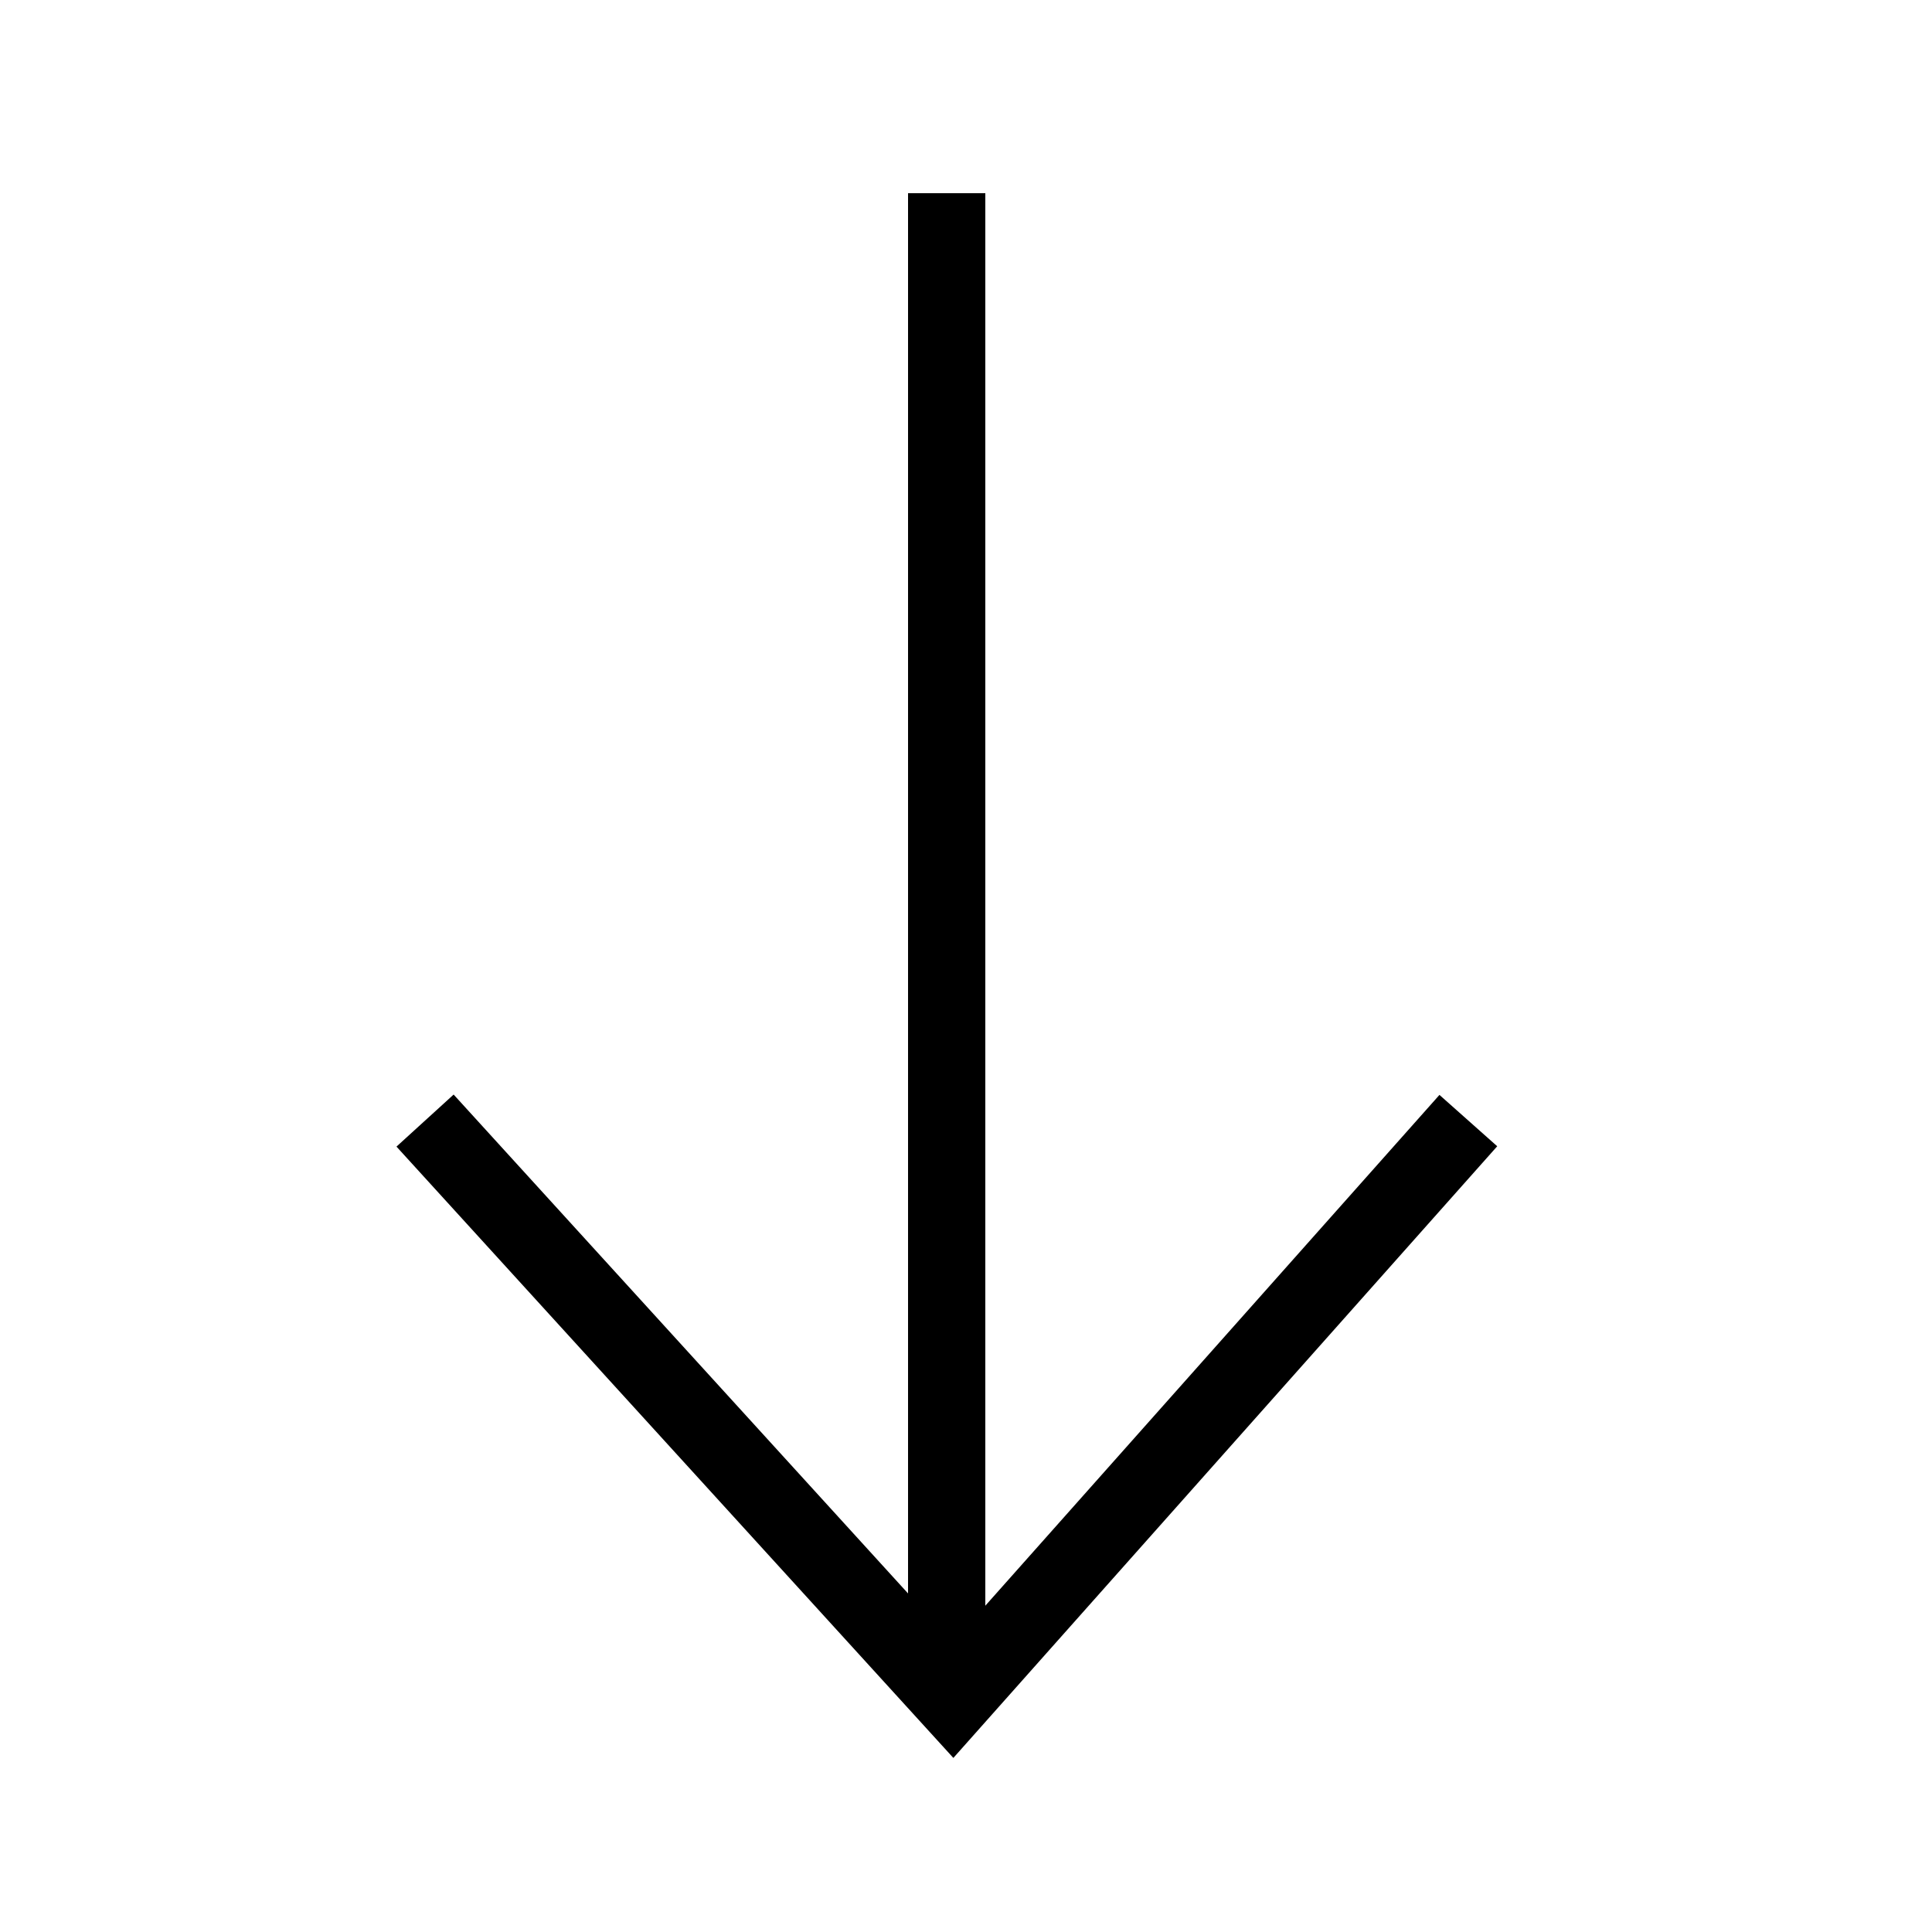 <svg height="50" viewBox="0 0 50 50" width="50" xmlns="http://www.w3.org/2000/svg"><g transform="translate(10 5)"><path d="m13.5 0h2v38.5h-2z"/><path d="m27.253 23.336 1.495 1.329-14.075 15.83-14.412-15.821 1.479-1.347 12.915 14.179z"/></g></svg>